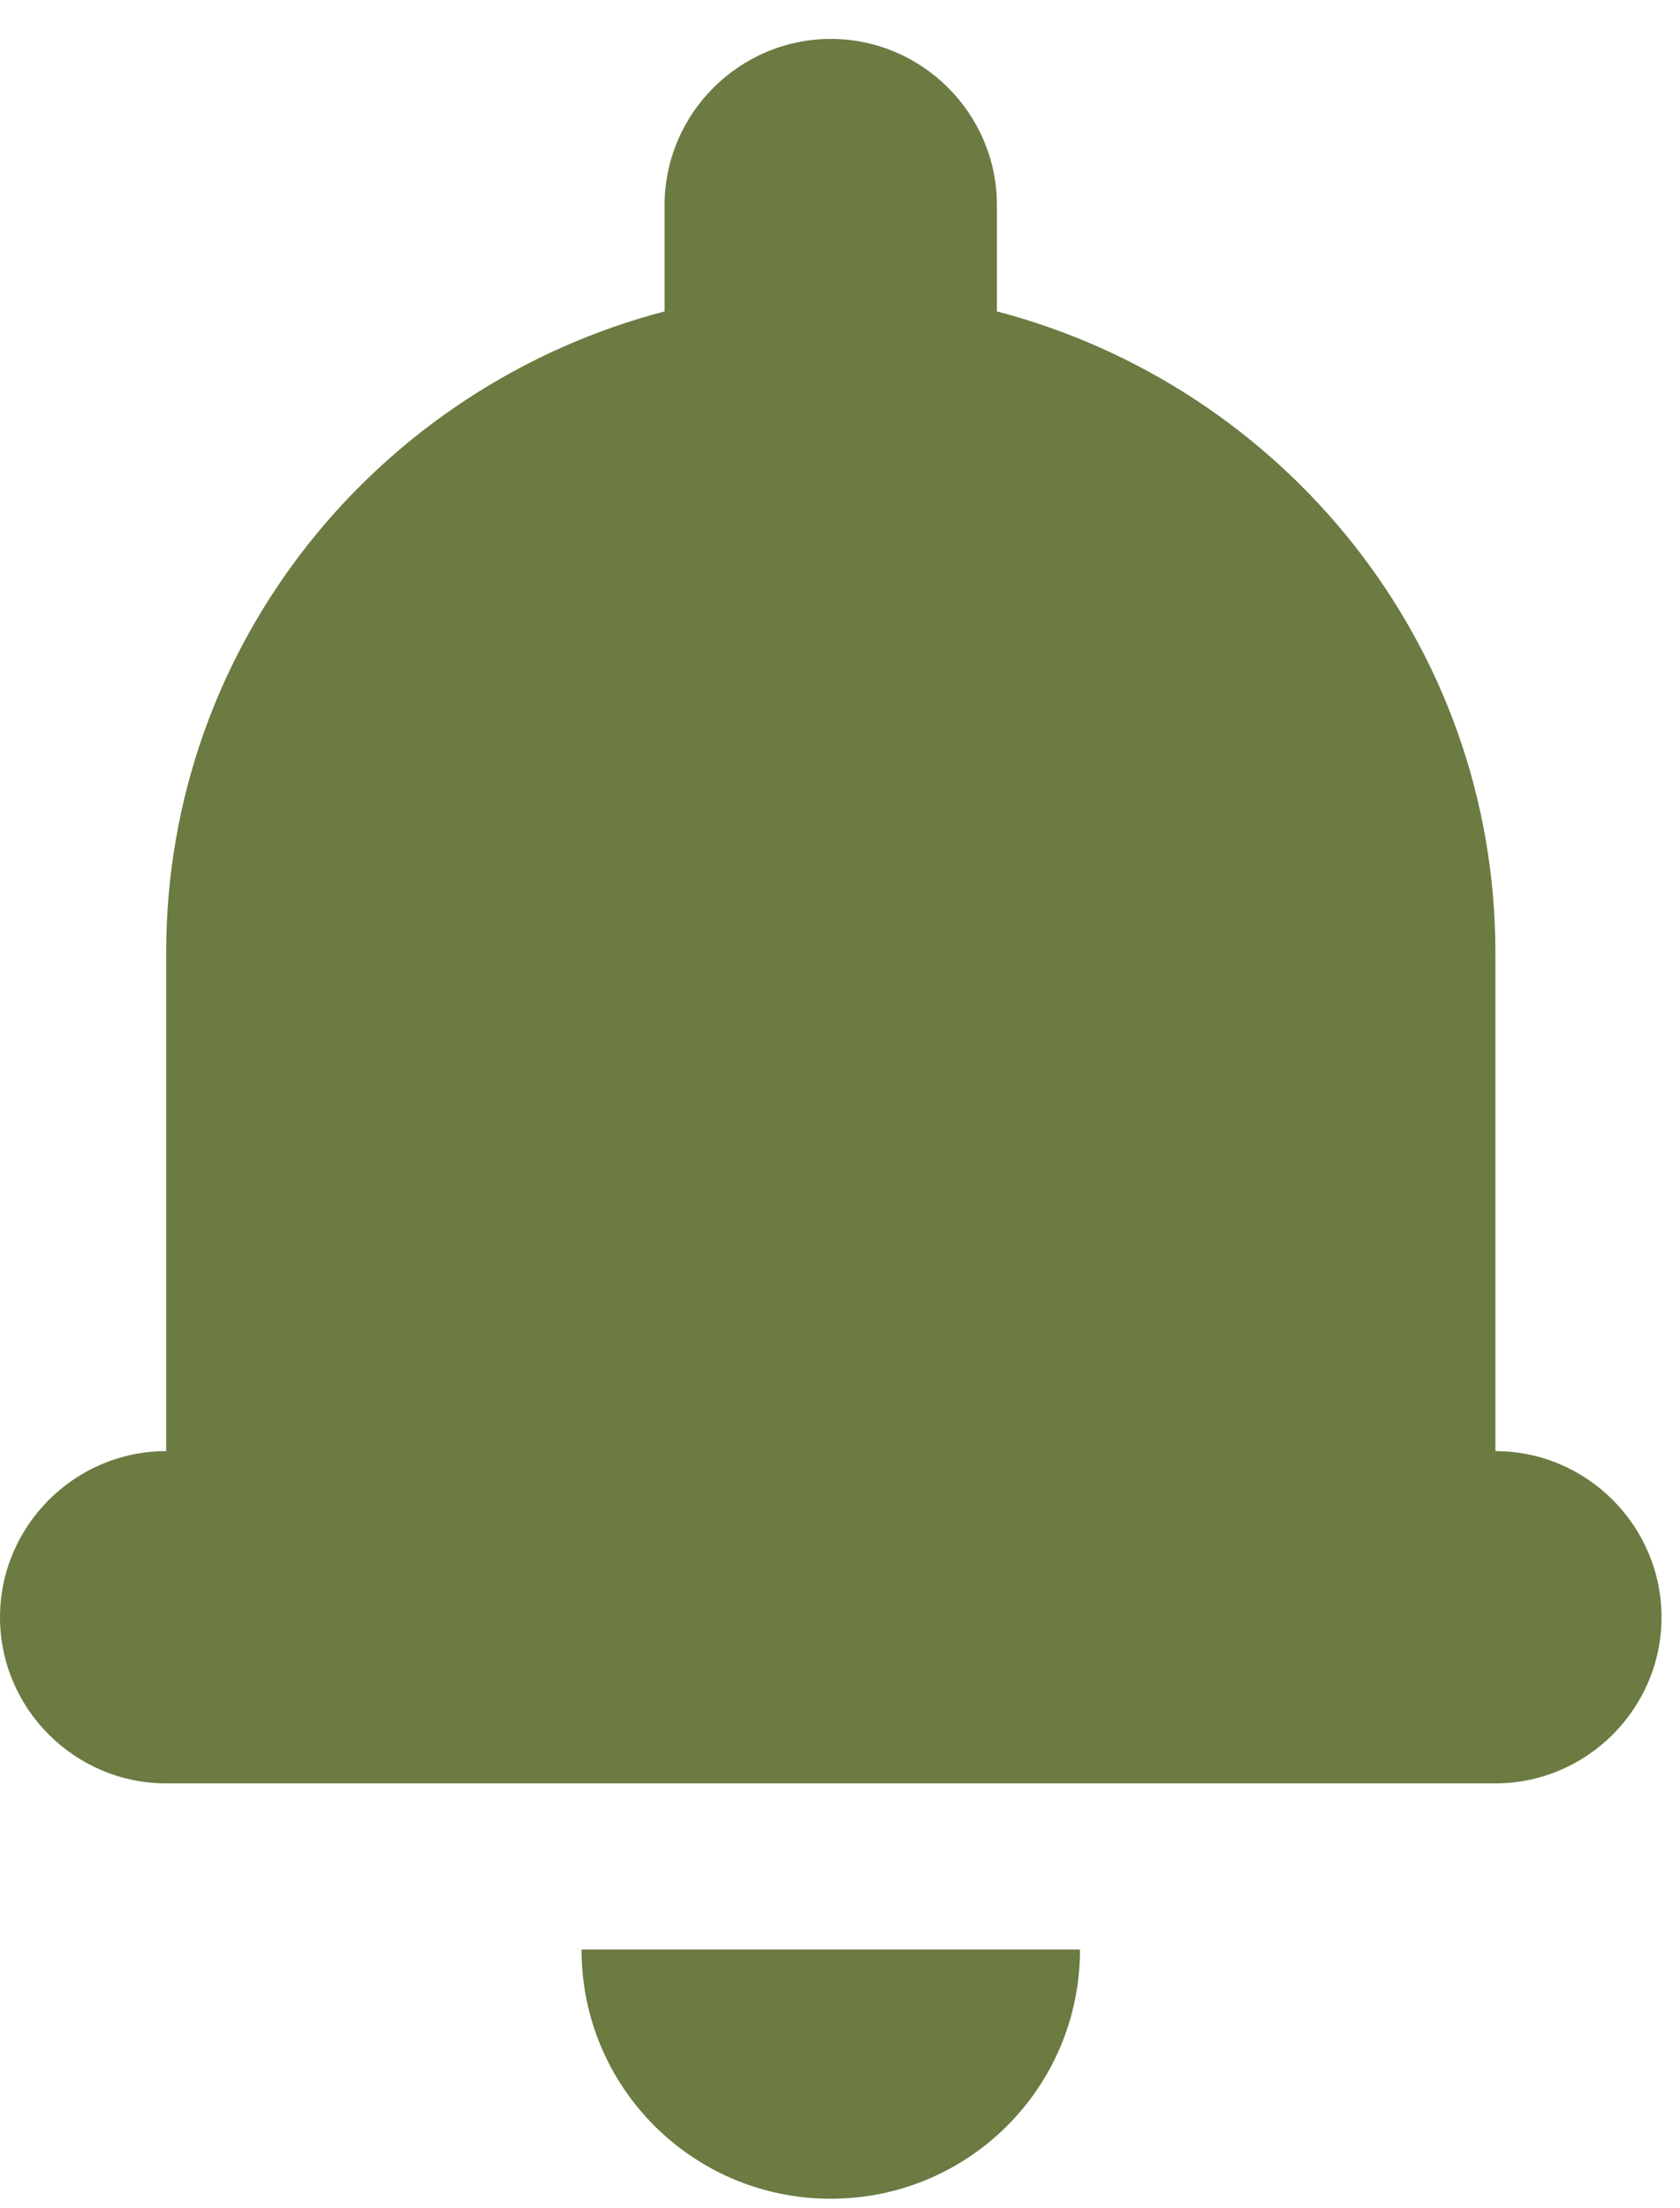 <svg width="35" height="46" viewBox="0 0 35 46" fill="none" xmlns="http://www.w3.org/2000/svg">
<path d="M17.308 45.811C14.435 45.811 12.115 43.492 12.115 40.619H22.5C22.5 43.492 20.181 45.811 17.308 45.811ZM31.154 37.157H3.462C1.558 37.157 0 35.599 0 33.696C0 31.792 1.558 30.234 3.462 30.234V19.849C3.462 13.411 7.892 8.046 13.846 6.488V4.273C13.846 2.369 15.404 0.811 17.308 0.811C19.212 0.811 20.769 2.369 20.769 4.273V6.488C26.723 8.046 31.154 13.411 31.154 19.849V30.234C33.058 30.234 34.615 31.792 34.615 33.696C34.615 35.599 33.058 37.157 31.154 37.157Z" fill="#6B7B42"/>
</svg>
